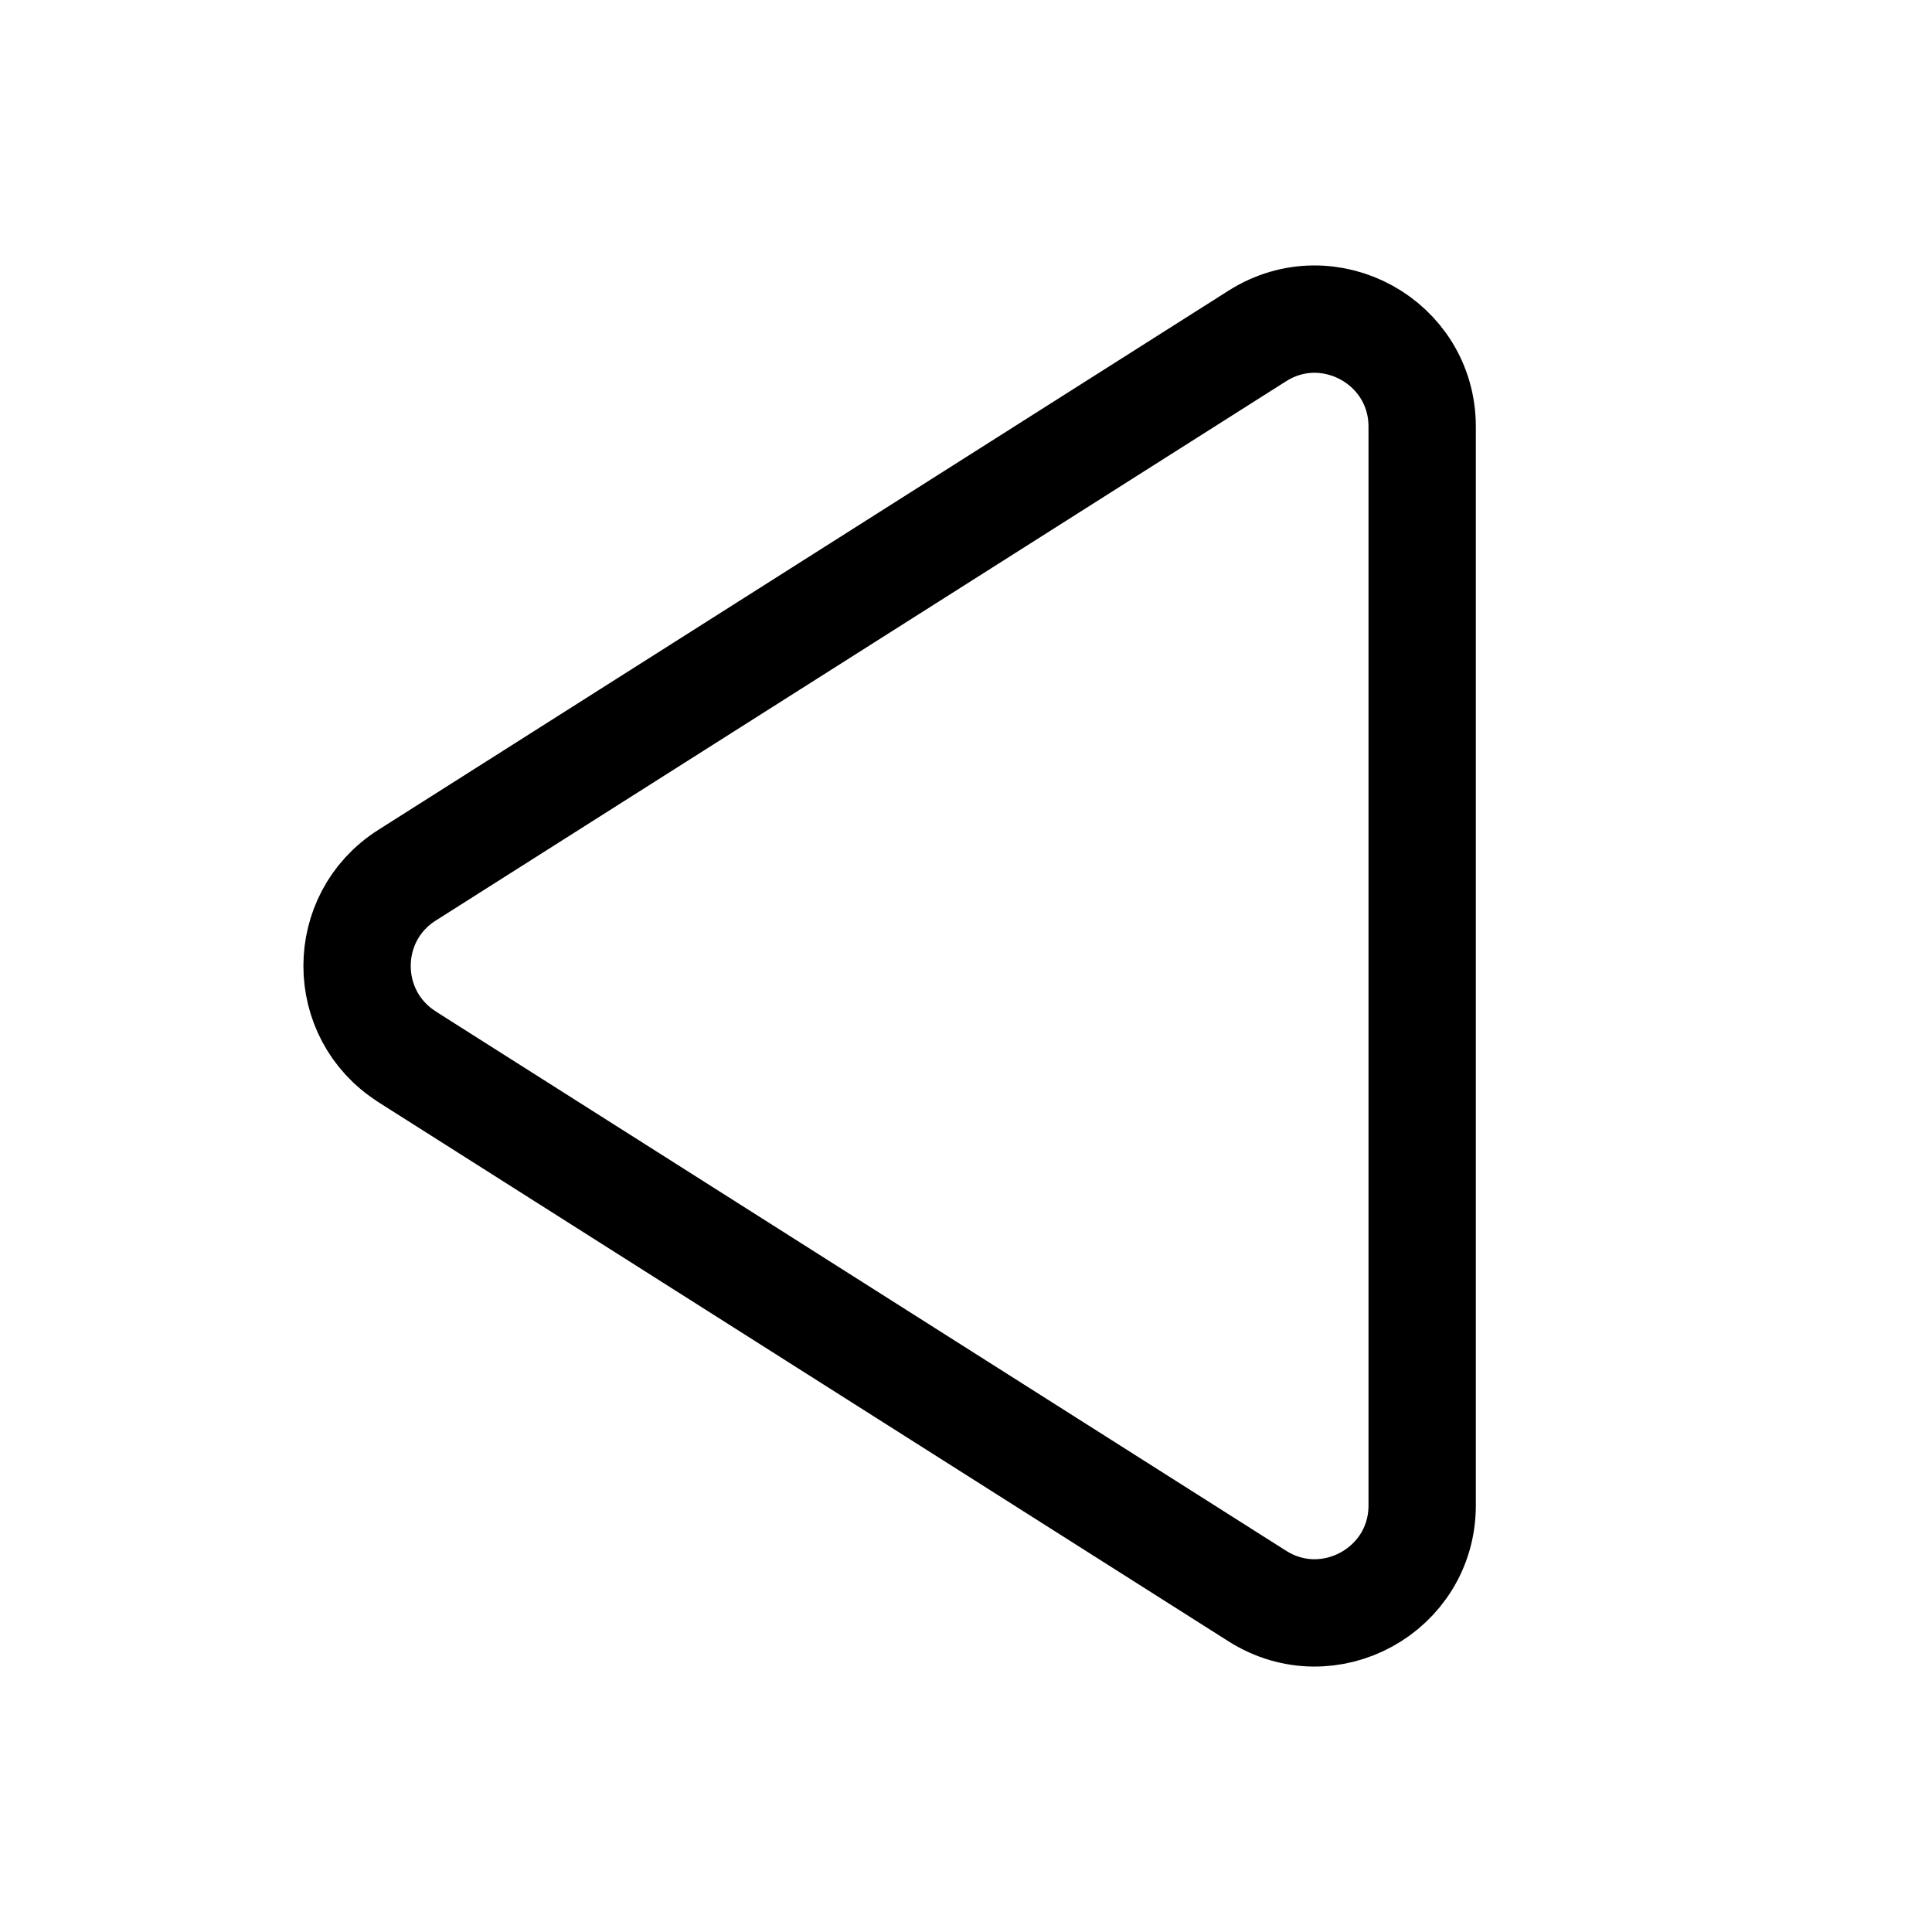 <svg xmlns="http://www.w3.org/2000/svg" height="18" width="18" viewBox="0 0 18 18"><title>caret left</title><g fill="none" stroke="currentColor" class="nc-icon-wrapper"><path d="M3.791,9.845l7.923,5.025c.666,.422,1.536-.056,1.536-.845V3.975c0-.788-.87-1.267-1.536-.845L3.791,8.155c-.619,.393-.619,1.296,0,1.689Z" stroke-linecap="round" stroke-linejoin="round"></path></g></svg>